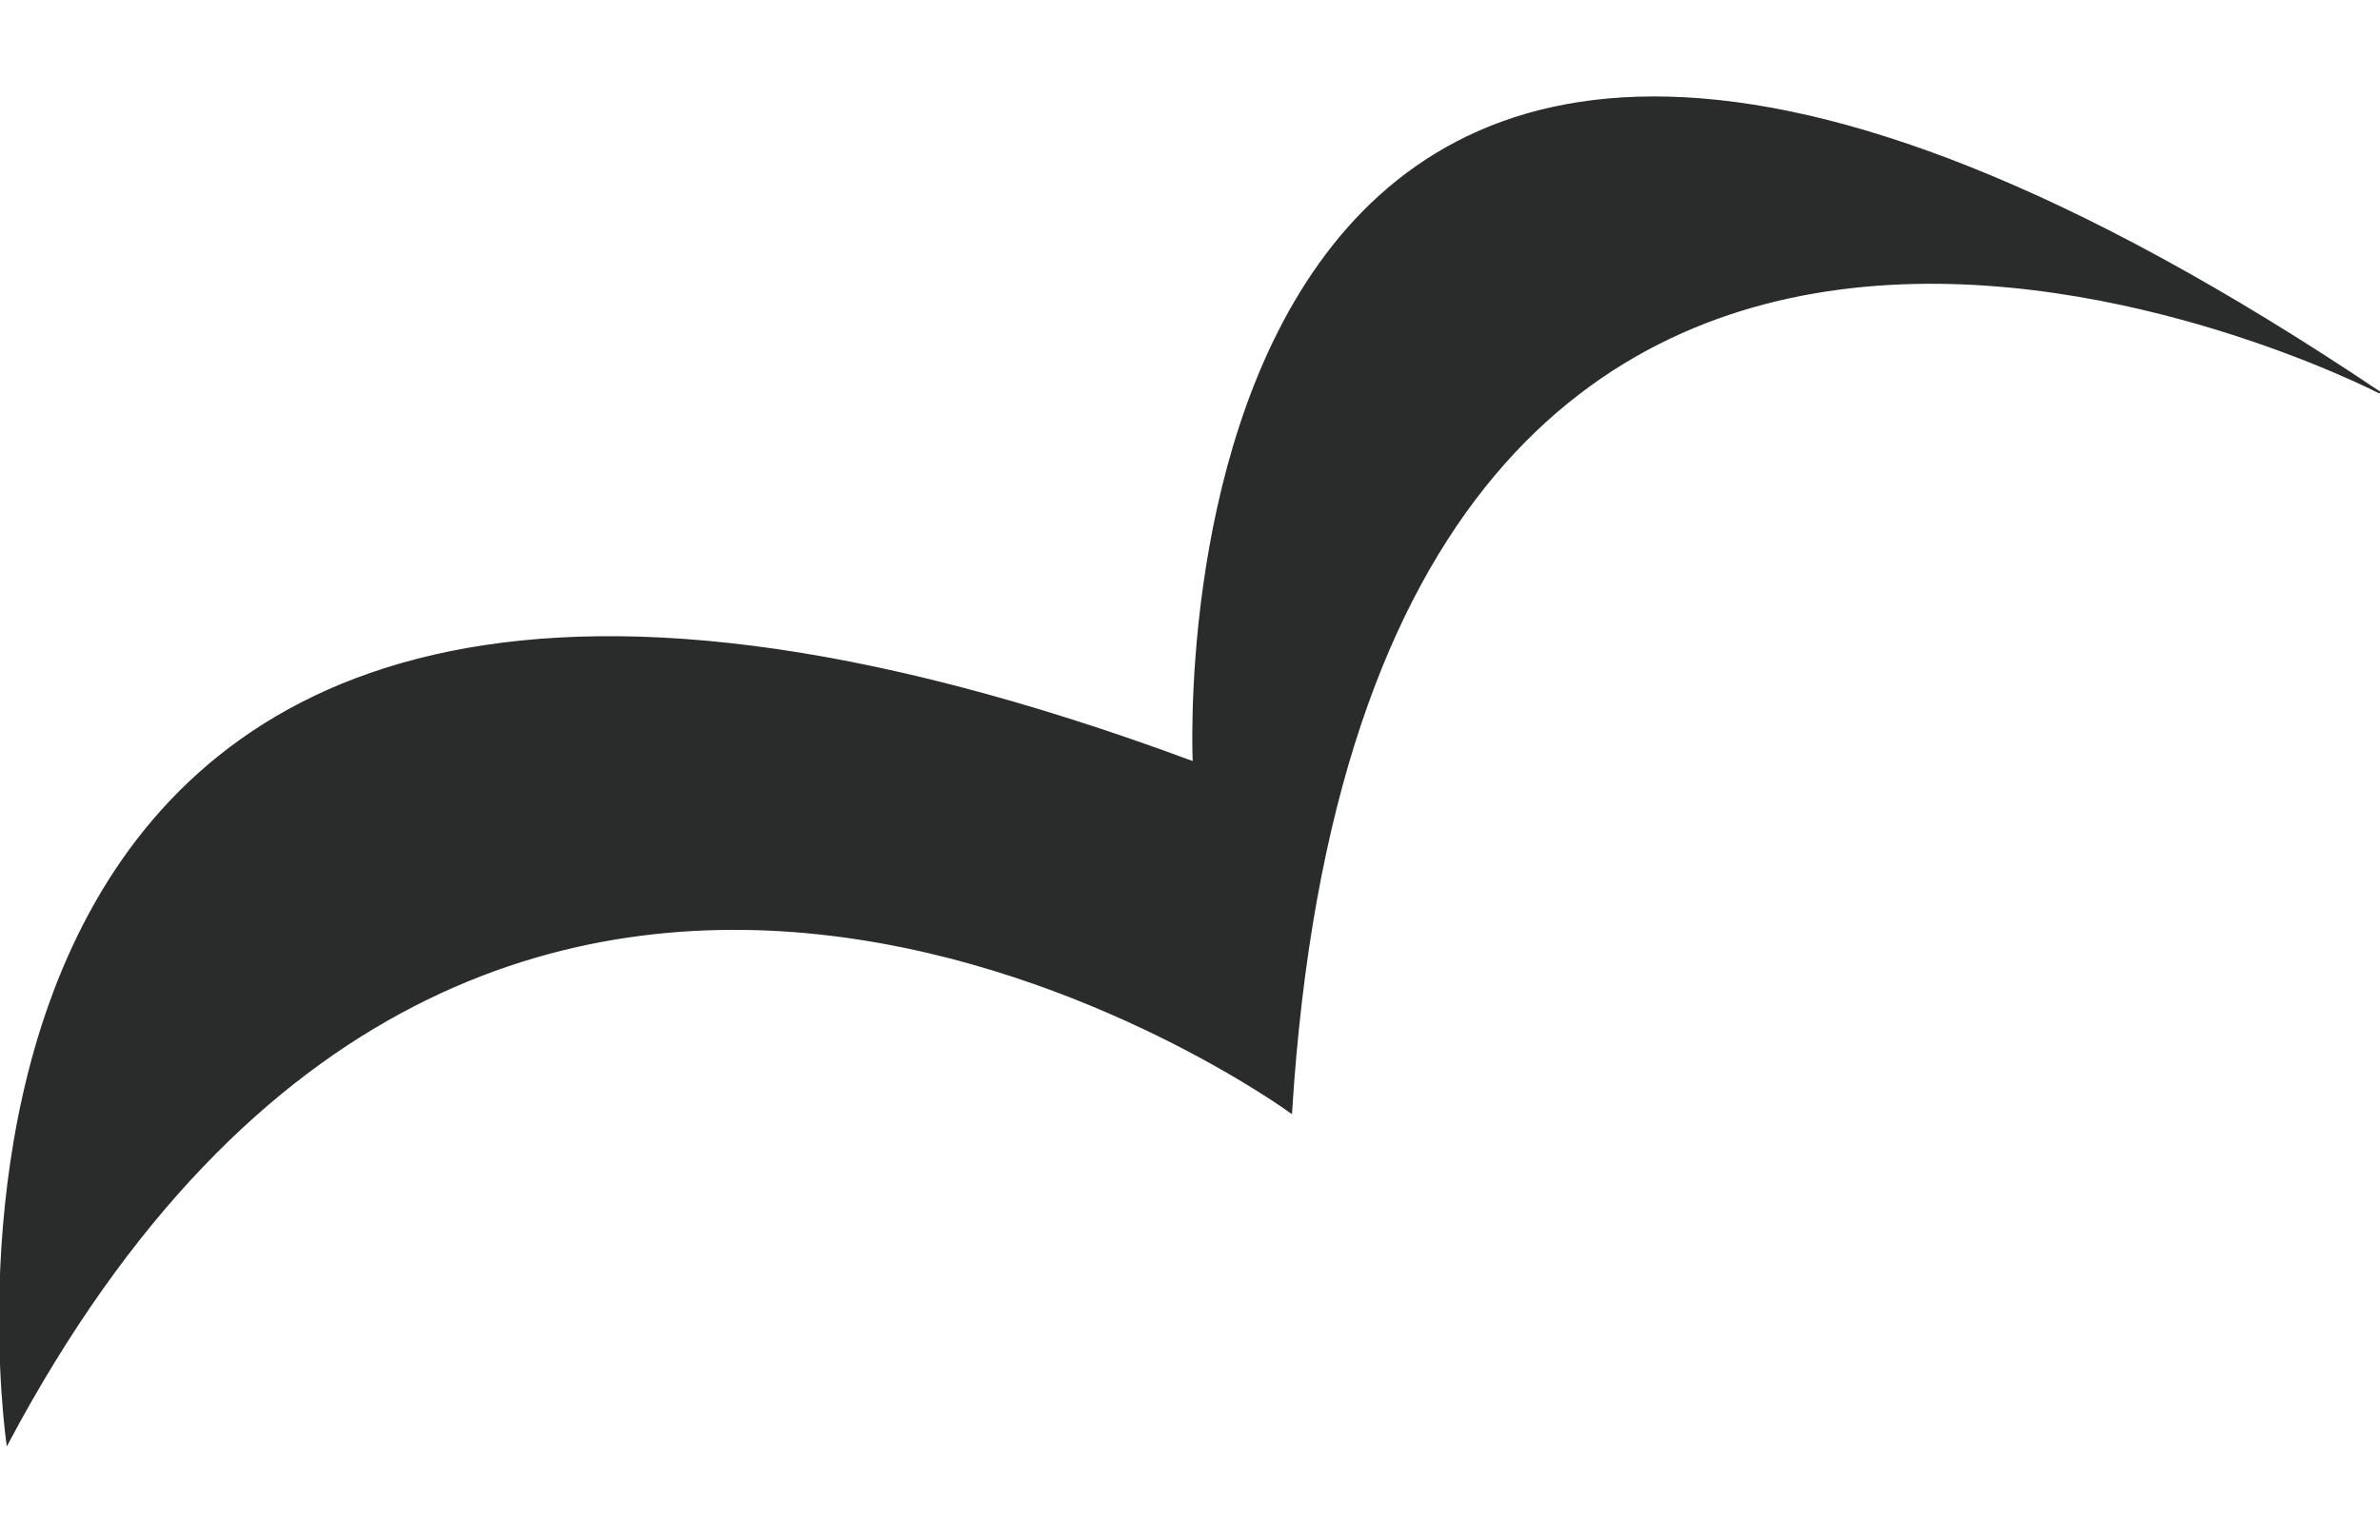 <?xml version="1.0" encoding="utf-8"?>
<!-- Generator: Adobe Illustrator 18.0.0, SVG Export Plug-In . SVG Version: 6.00 Build 0)  -->
<!DOCTYPE svg PUBLIC "-//W3C//DTD SVG 1.1//EN" "http://www.w3.org/Graphics/SVG/1.1/DTD/svg11.dtd">
<svg version="1.1" id="Layer_1" xmlns="http://www.w3.org/2000/svg" xmlns:xlink="http://www.w3.org/1999/xlink" x="0px" y="0px"
	 viewBox="0 0 1224 792" enable-background="new 0 0 1224 792" xml:space="preserve">
<path fill="#2A2C2B" stroke="#2A2C2B" stroke-miterlimit="10" d="M613.9,392.2C-86.2,132.3,3.8,742.4,3.8,742.4
	C253.8,272,664,572.2,664,572.2c39.9-640.2,560-370.2,560-370.2C583.7-228.1,613.9,391.8,613.9,392.2z"/>
</svg>
